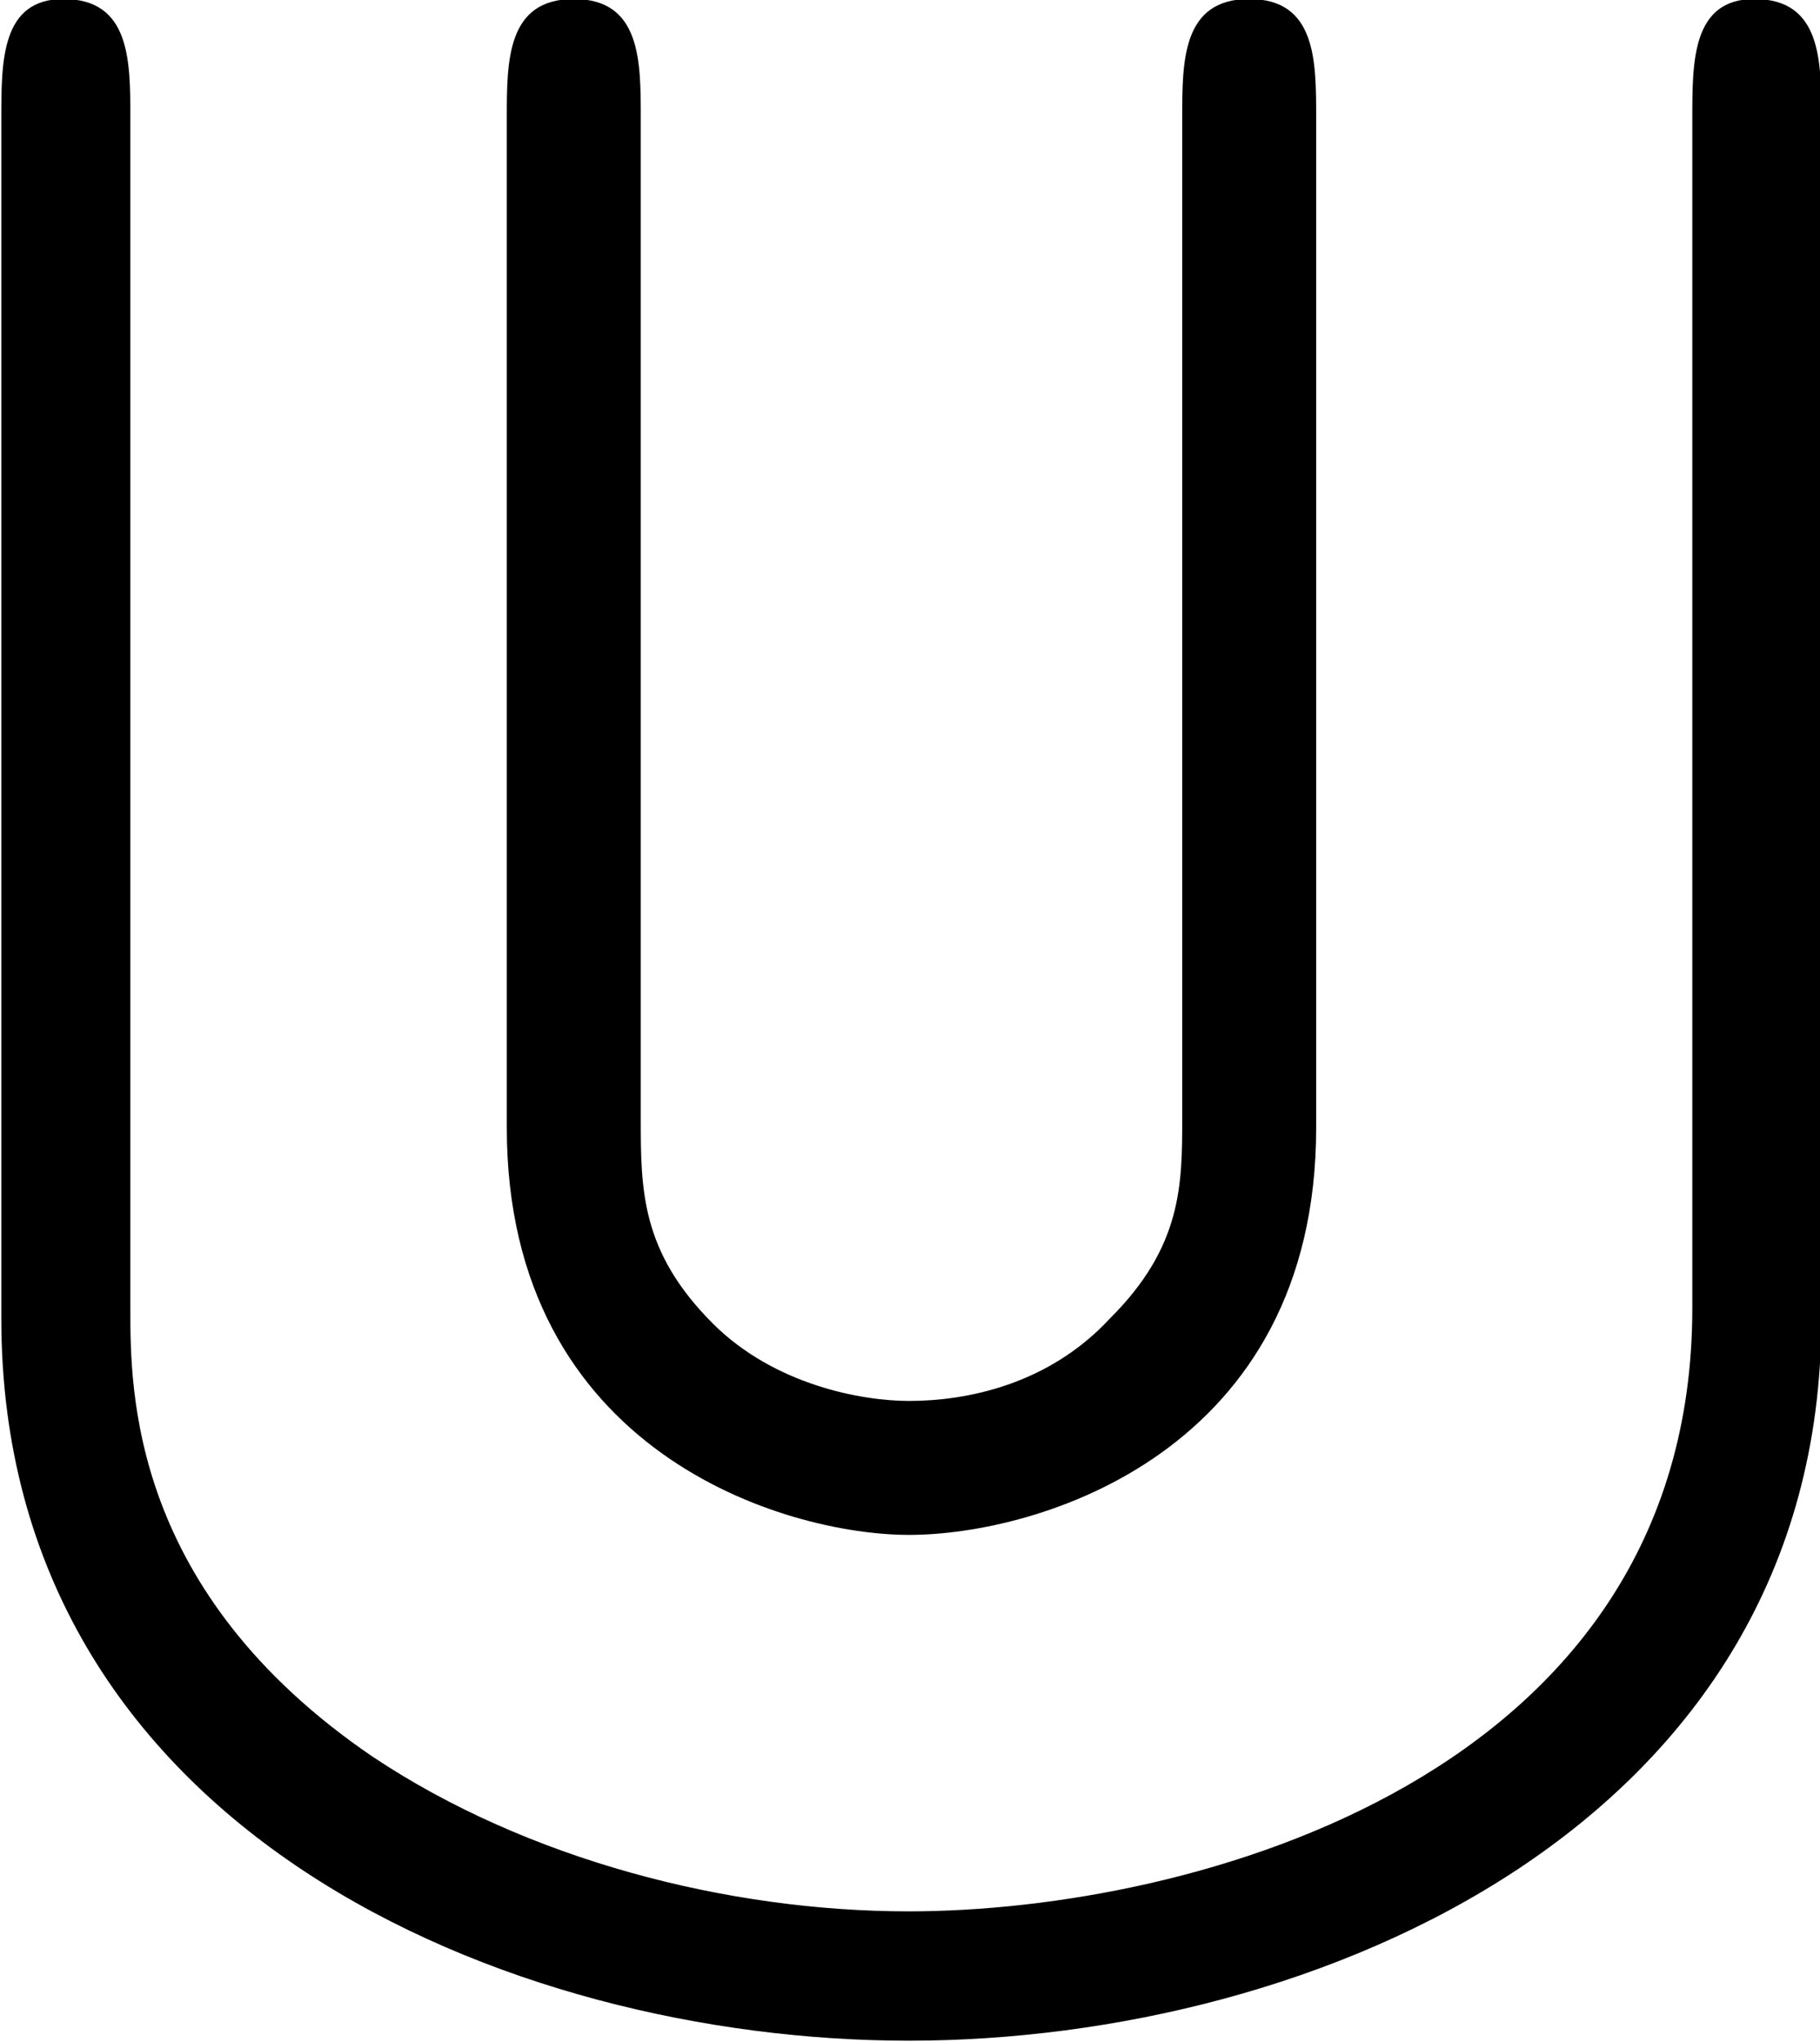 <?xml version="1.0" encoding="UTF-8"?>
<svg fill="#000000" version="1.1" viewBox="0 0 5.516 6.188" xmlns="http://www.w3.org/2000/svg" xmlns:xlink="http://www.w3.org/1999/xlink">
<defs>
<g id="a">
<path d="m4.547-5.609c0-0.172 0-0.359-0.203-0.359s-0.203 0.188-0.203 0.359v3.031c0 0.203 0 0.391-0.219 0.609-0.188 0.203-0.438 0.25-0.609 0.25-0.141 0-0.406-0.047-0.594-0.234-0.219-0.219-0.219-0.406-0.219-0.625v-3.031c0-0.172 0-0.359-0.203-0.359s-0.203 0.188-0.203 0.359v3.062c0 0.984 0.844 1.234 1.219 1.234 0.391 0 1.234-0.25 1.234-1.234zm1.531 0c0-0.172 0-0.359-0.203-0.359-0.188 0-0.188 0.188-0.188 0.359v3.609c0 1.422-1.516 1.828-2.375 1.828-0.547 0-1.156-0.156-1.625-0.469-0.734-0.5-0.734-1.109-0.734-1.359v-3.609c0-0.172 0-0.359-0.203-0.359-0.188 0-0.188 0.188-0.188 0.359v3.641c0 1.547 1.531 2.188 2.75 2.188 1.234 0 2.766-0.656 2.766-2.188z"/>
</g>
</defs>
<g transform="translate(-149.27 -128.8)">
<use x="148.712" y="134.765" xlink:href="#a"/>
</g>
</svg>
